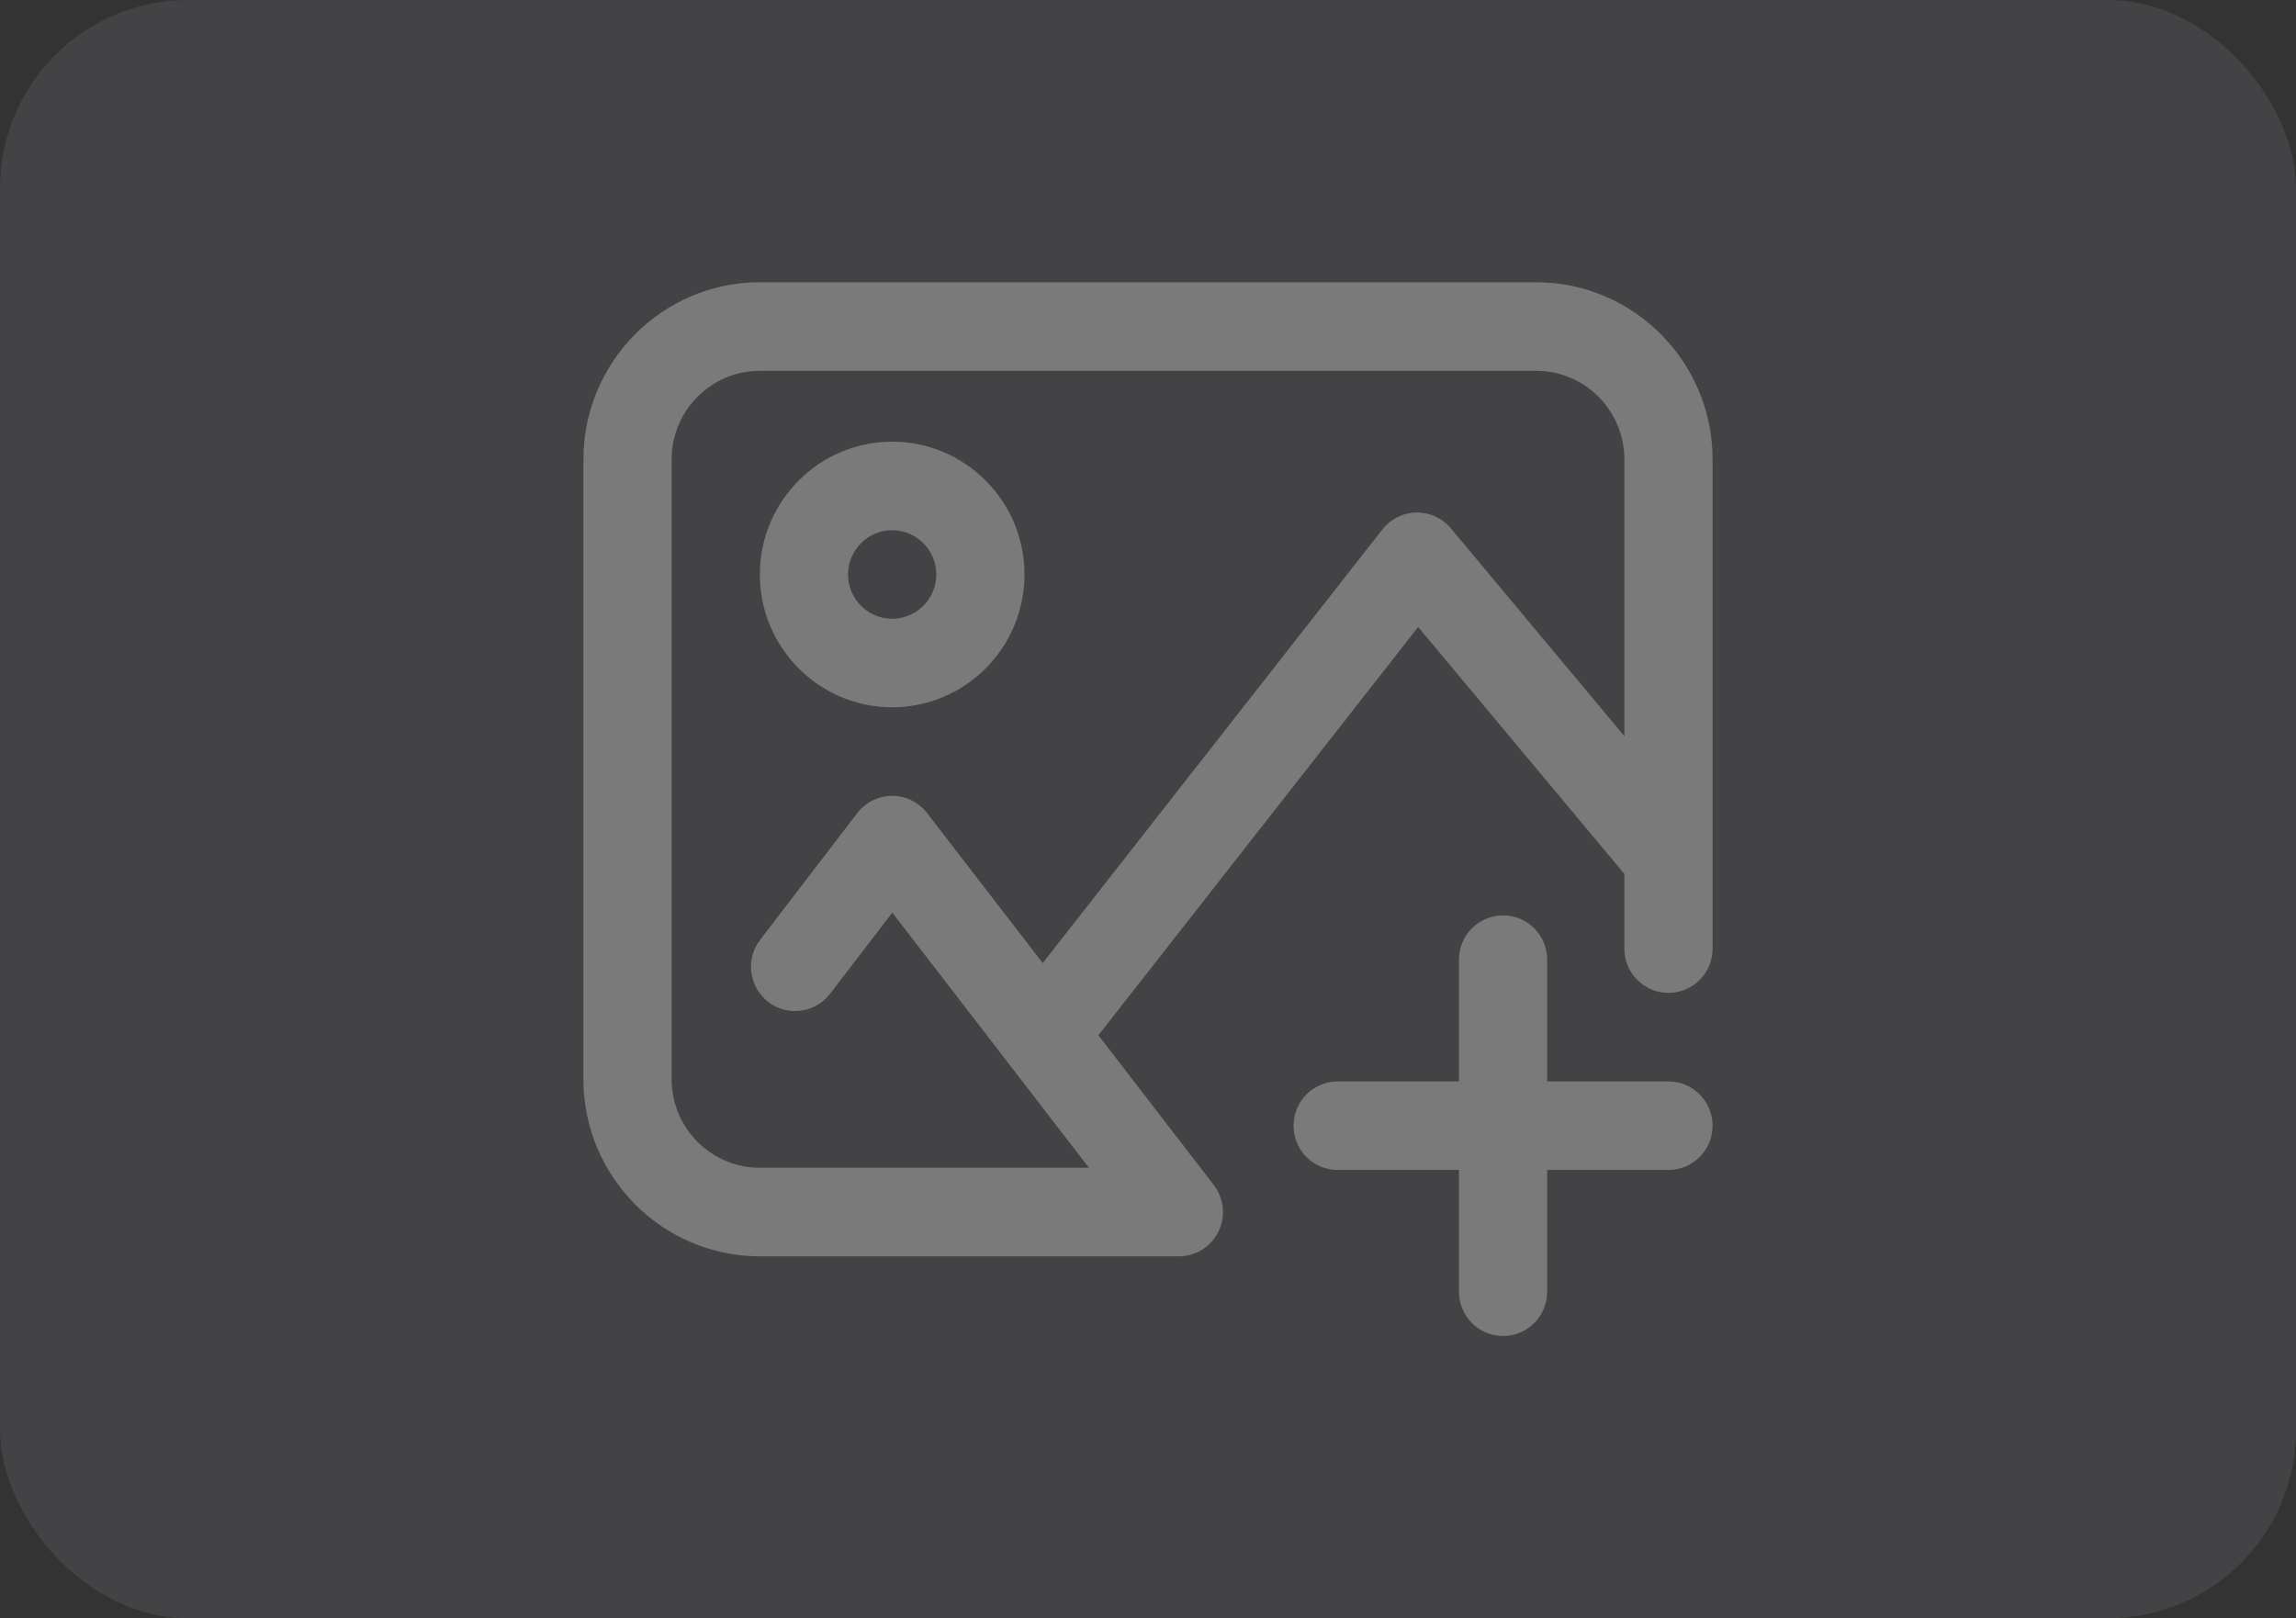 <svg width="122" height="86" viewBox="0 0 122 86" fill="none" xmlns="http://www.w3.org/2000/svg">
<rect x="0" y="0" width="122" height="86" fill="#333333" stroke="none"/>
<rect width="122" height="86" rx="10" fill="#767680" fill-opacity="0.24"/>
<path d="M81.625 15H40.375C35.206 15 31 19.222 31 24.412V57.353C31 62.543 35.206 66.765 40.375 66.765H62.641C63.535 66.765 64.351 66.254 64.745 65.448C65.139 64.642 65.042 63.681 64.494 62.972L58.364 55.018L75.355 33.321L86.312 46.444V50.412C86.312 51.711 87.362 52.765 88.656 52.765C89.951 52.765 91 51.711 91 50.412V24.412C91 19.222 86.794 15 81.625 15V15ZM77.093 28.077C76.639 27.534 75.967 27.223 75.26 27.236C74.554 27.247 73.891 27.577 73.454 28.134L55.406 51.181L49.26 43.207C48.816 42.631 48.131 42.294 47.406 42.294C47.405 42.294 47.404 42.294 47.403 42.294C46.677 42.295 45.991 42.634 45.549 43.212L40.391 49.944C39.601 50.974 39.793 52.451 40.819 53.244C41.845 54.036 43.317 53.843 44.106 52.813L47.412 48.499L57.863 62.059H40.375C37.791 62.059 35.688 59.948 35.688 57.353V24.412C35.688 21.817 37.791 19.706 40.375 19.706H81.625C84.21 19.706 86.312 21.817 86.312 24.412V39.119L77.093 28.077ZM47.406 23.471C43.529 23.471 40.375 26.637 40.375 30.529C40.375 34.422 43.529 37.588 47.406 37.588C51.283 37.588 54.438 34.422 54.438 30.529C54.438 26.637 51.283 23.471 47.406 23.471ZM47.406 32.882C46.114 32.882 45.062 31.827 45.062 30.529C45.062 29.232 46.114 28.177 47.406 28.177C48.699 28.177 49.75 29.232 49.75 30.529C49.75 31.827 48.699 32.882 47.406 32.882ZM91 59.824C91 61.123 89.951 62.176 88.656 62.176H82.211V68.647C82.211 69.947 81.162 71 79.867 71C78.573 71 77.523 69.947 77.523 68.647V62.176H71.078C69.784 62.176 68.734 61.123 68.734 59.824C68.734 58.524 69.784 57.471 71.078 57.471H77.523V51C77.523 49.7 78.573 48.647 79.867 48.647C81.162 48.647 82.211 49.7 82.211 51V57.471H88.656C89.951 57.471 91 58.524 91 59.824Z" fill="white" fill-opacity="0.29"/>
</svg>
